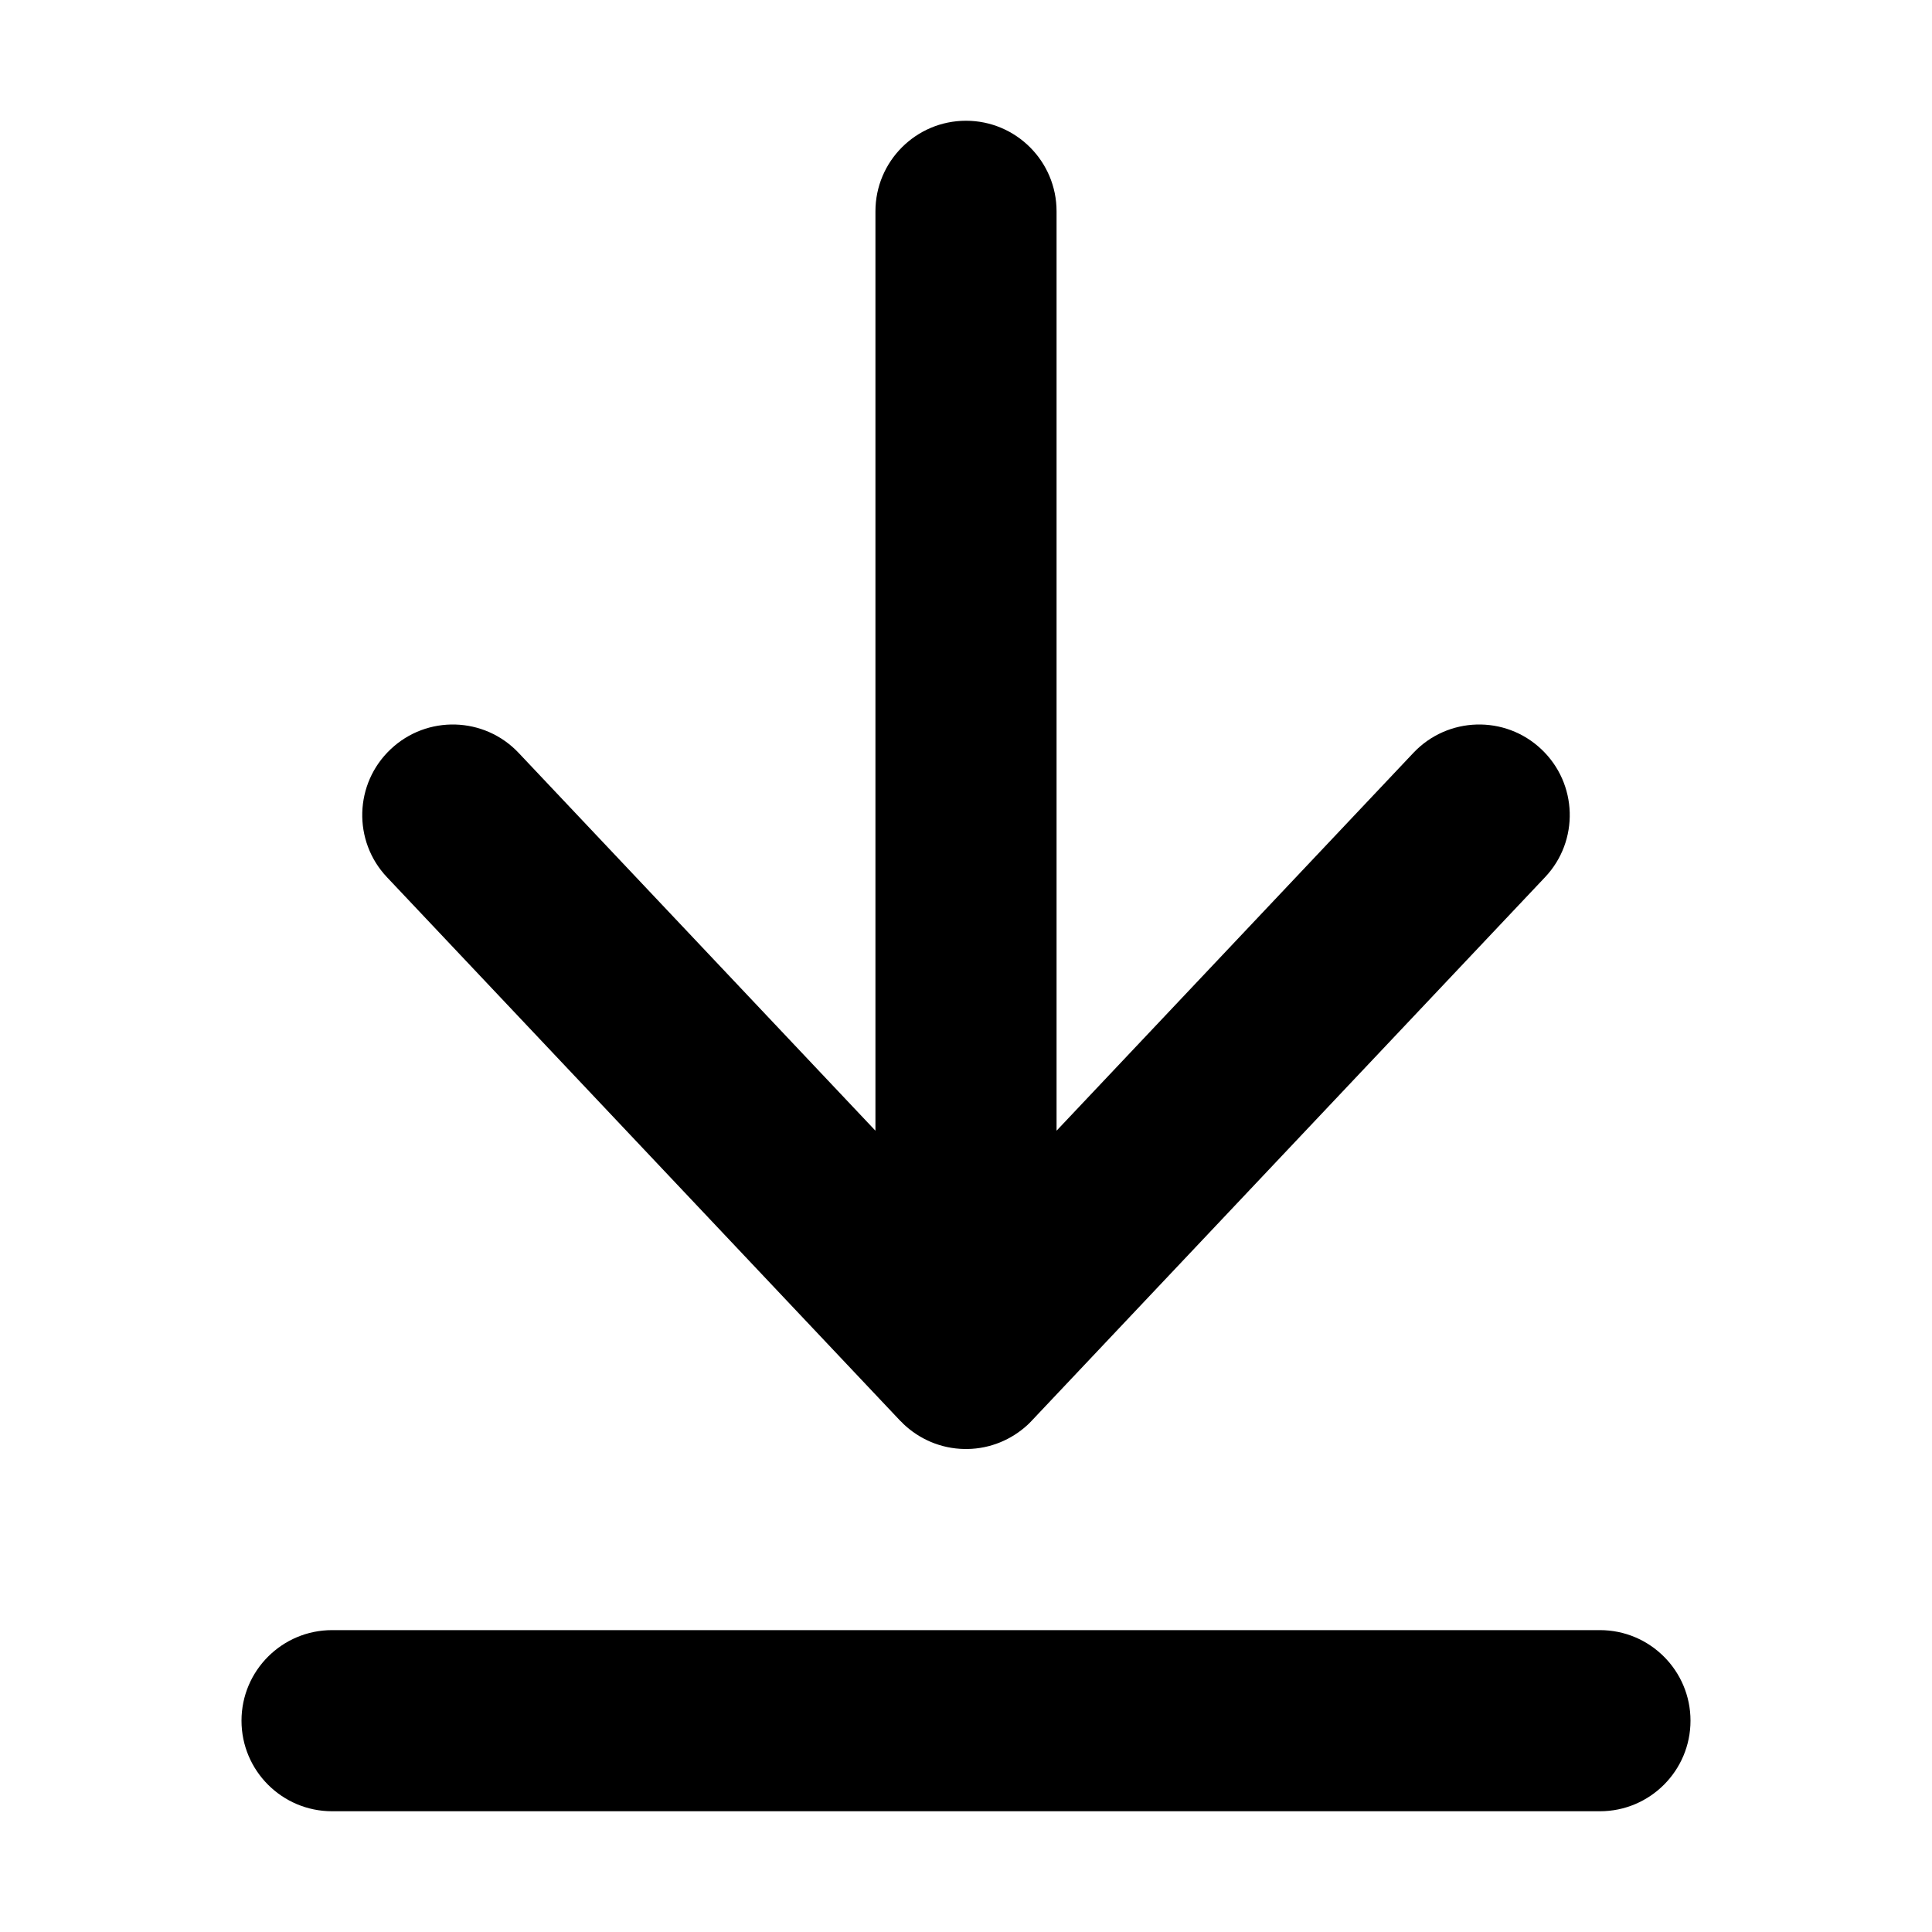 <svg viewBox="0 0 16 16" width="16" height="16" fill="currentColor" xmlns="http://www.w3.org/2000/svg">
 <g transform="translate(2, 1)">
  <path d="M6 0C6.414 0 6.75 0.336 6.75 0.75L6.75 8.364L9.705 5.235C9.989 4.934 10.464 4.92 10.765 5.205C11.066 5.489 11.08 5.964 10.795 6.265L6.545 10.765C6.533 10.778 6.521 10.79 6.508 10.802C6.377 10.922 6.203 10.997 6.012 11L6 11L5.988 11C5.79 10.997 5.611 10.917 5.478 10.789L5.474 10.784C5.467 10.778 5.46 10.771 5.453 10.764L1.205 6.265C0.92 5.964 0.934 5.489 1.235 5.205C1.536 4.92 2.011 4.934 2.295 5.235L5.25 8.364L5.25 0.75C5.25 0.336 5.586 0 6 0Z" fill-rule="NONZERO"></path>
  <path d="M0.75 12.5C0.336 12.5 0 12.836 0 13.25C0 13.664 0.336 14 0.75 14L11.25 14C11.664 14 12 13.664 12 13.25C12 12.836 11.664 12.5 11.25 12.5L0.75 12.5Z" fill-rule="NONZERO"></path>
 </g>
</svg>